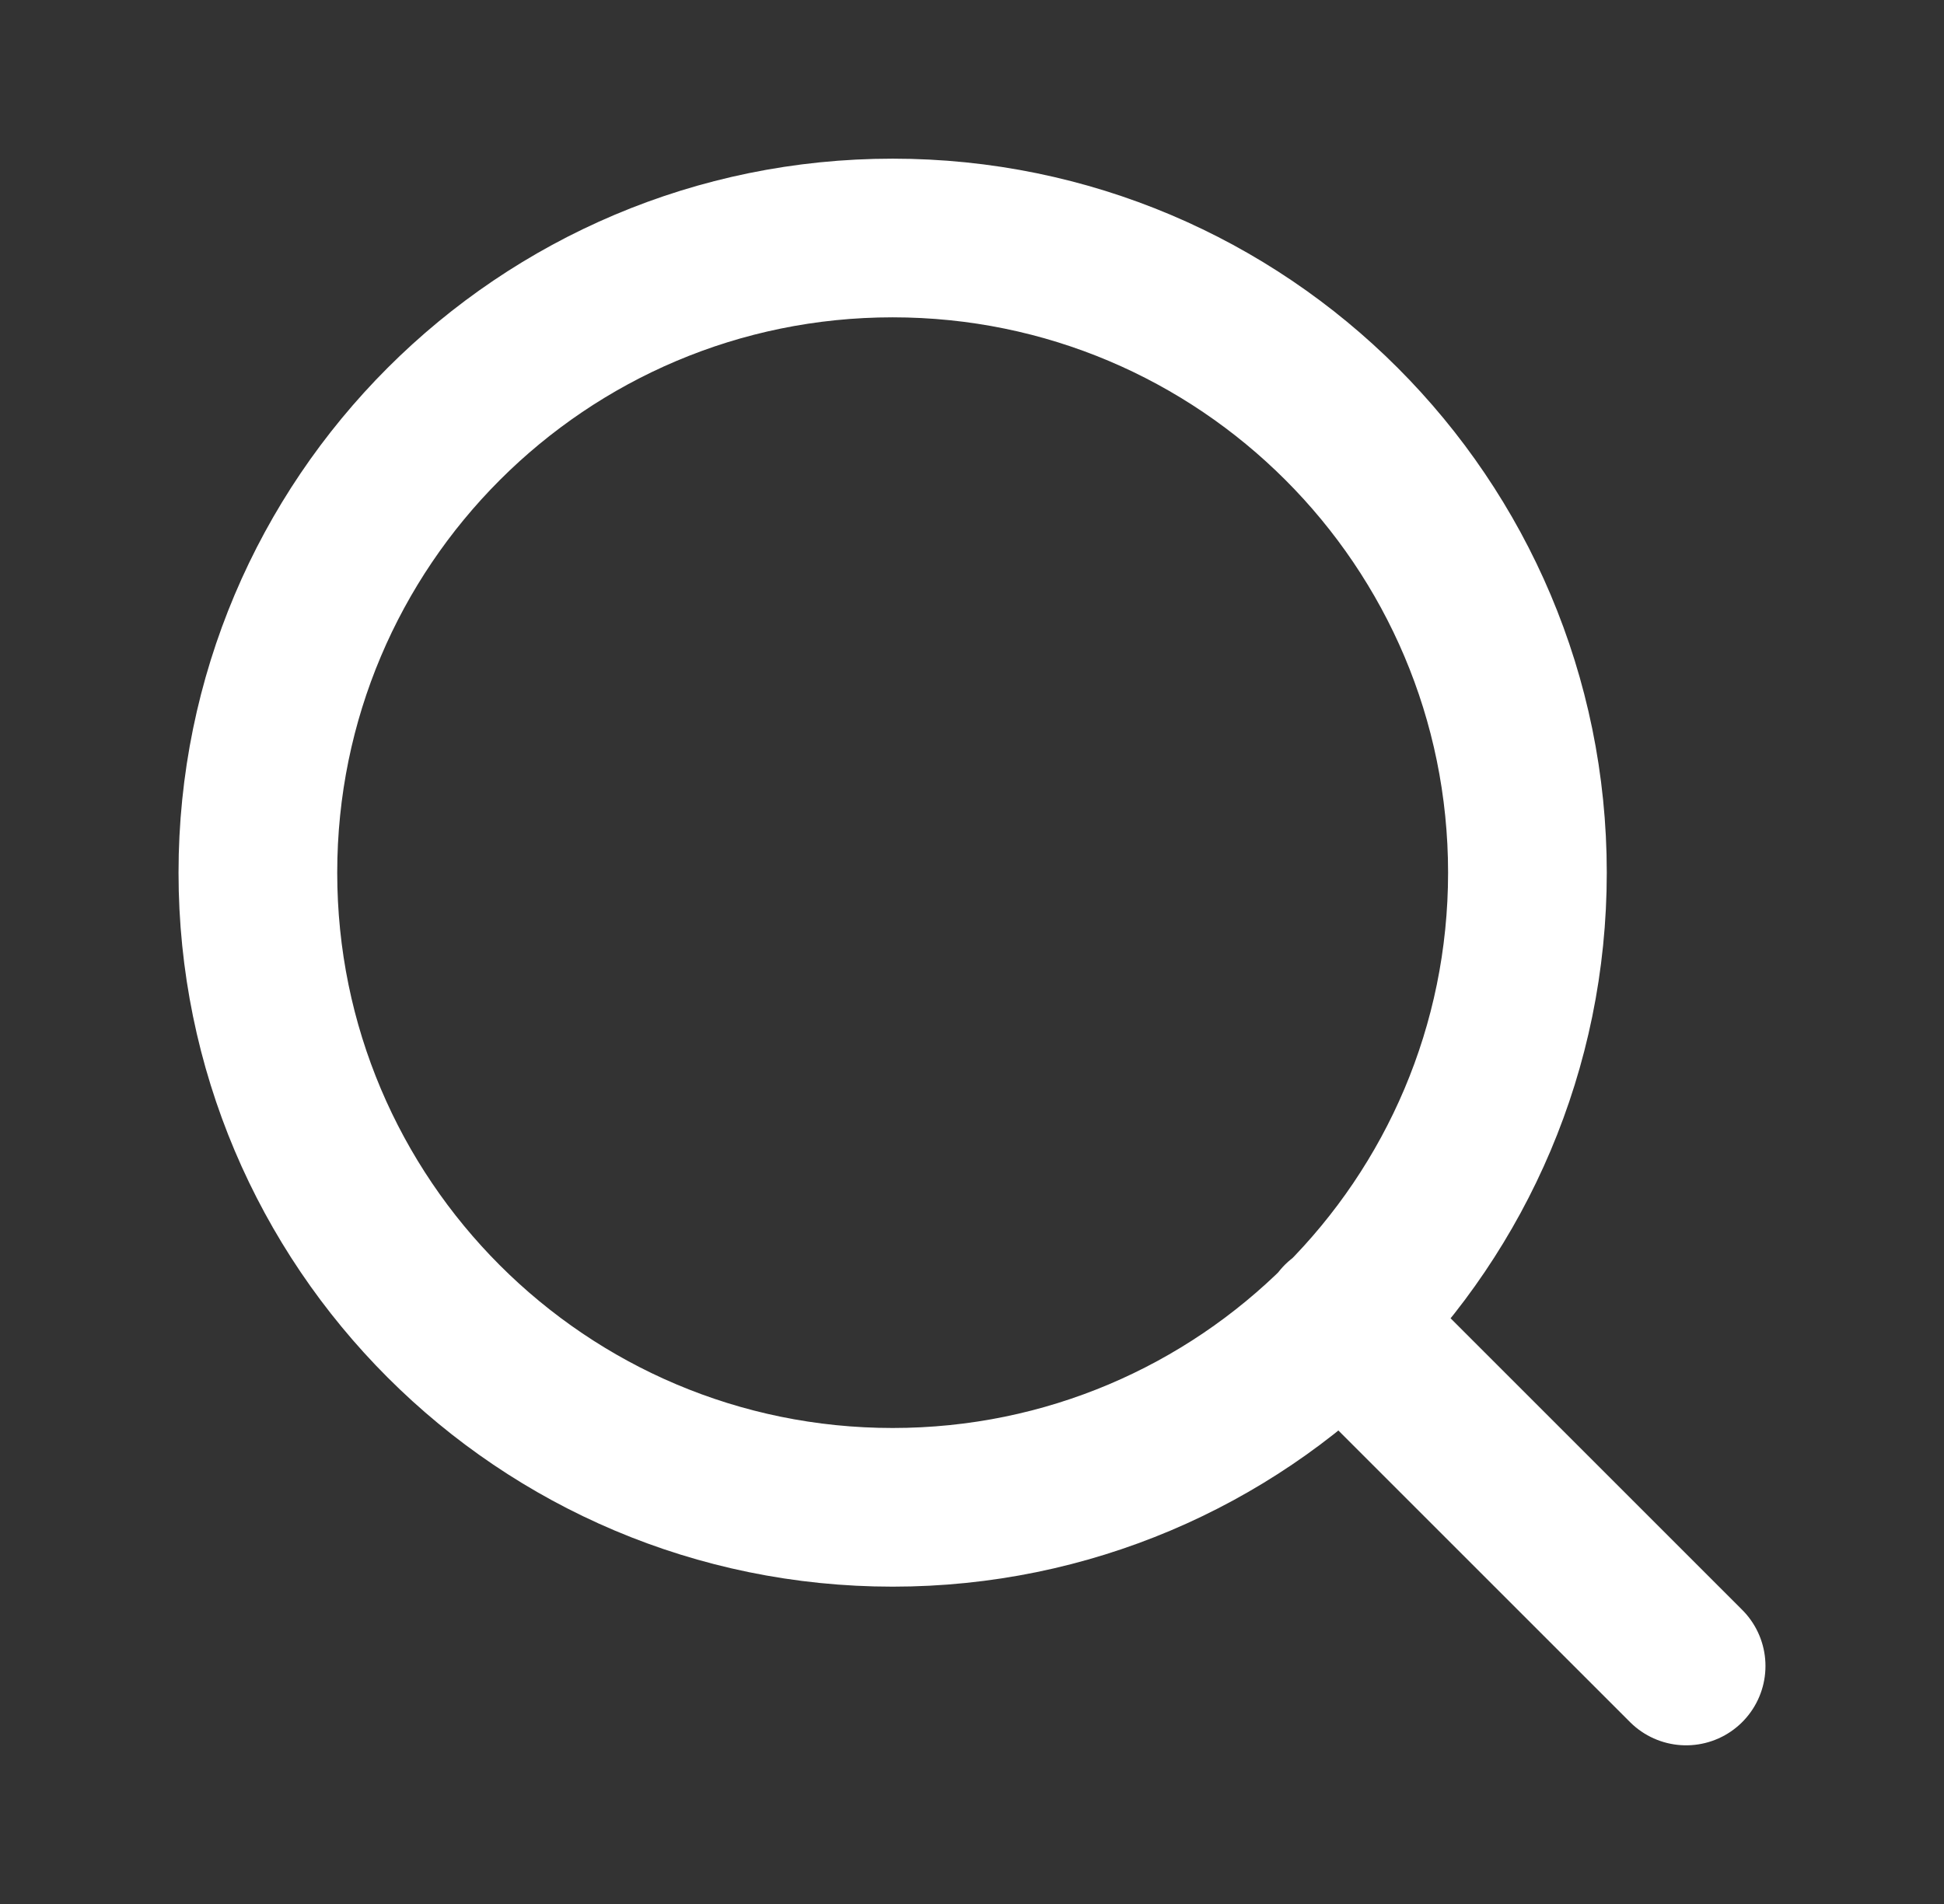<svg width="49" height="48" viewBox="0 0 49 48" fill="none" xmlns="http://www.w3.org/2000/svg">
<rect x="0" y="0" width="49" height="48" fill="#333333" stroke="none"/>
<path d="M42.5 42L33.8 33.3M38.5 22C38.5 30.837 31.337 38 22.5 38C13.663 38 6.5 30.837 6.5 22C6.5 13.163 13.663 6 22.5 6C31.337 6 38.5 13.163 38.5 22Z" stroke="white" stroke-width="4" stroke-linecap="round" stroke-linejoin="round"/>
</svg>
